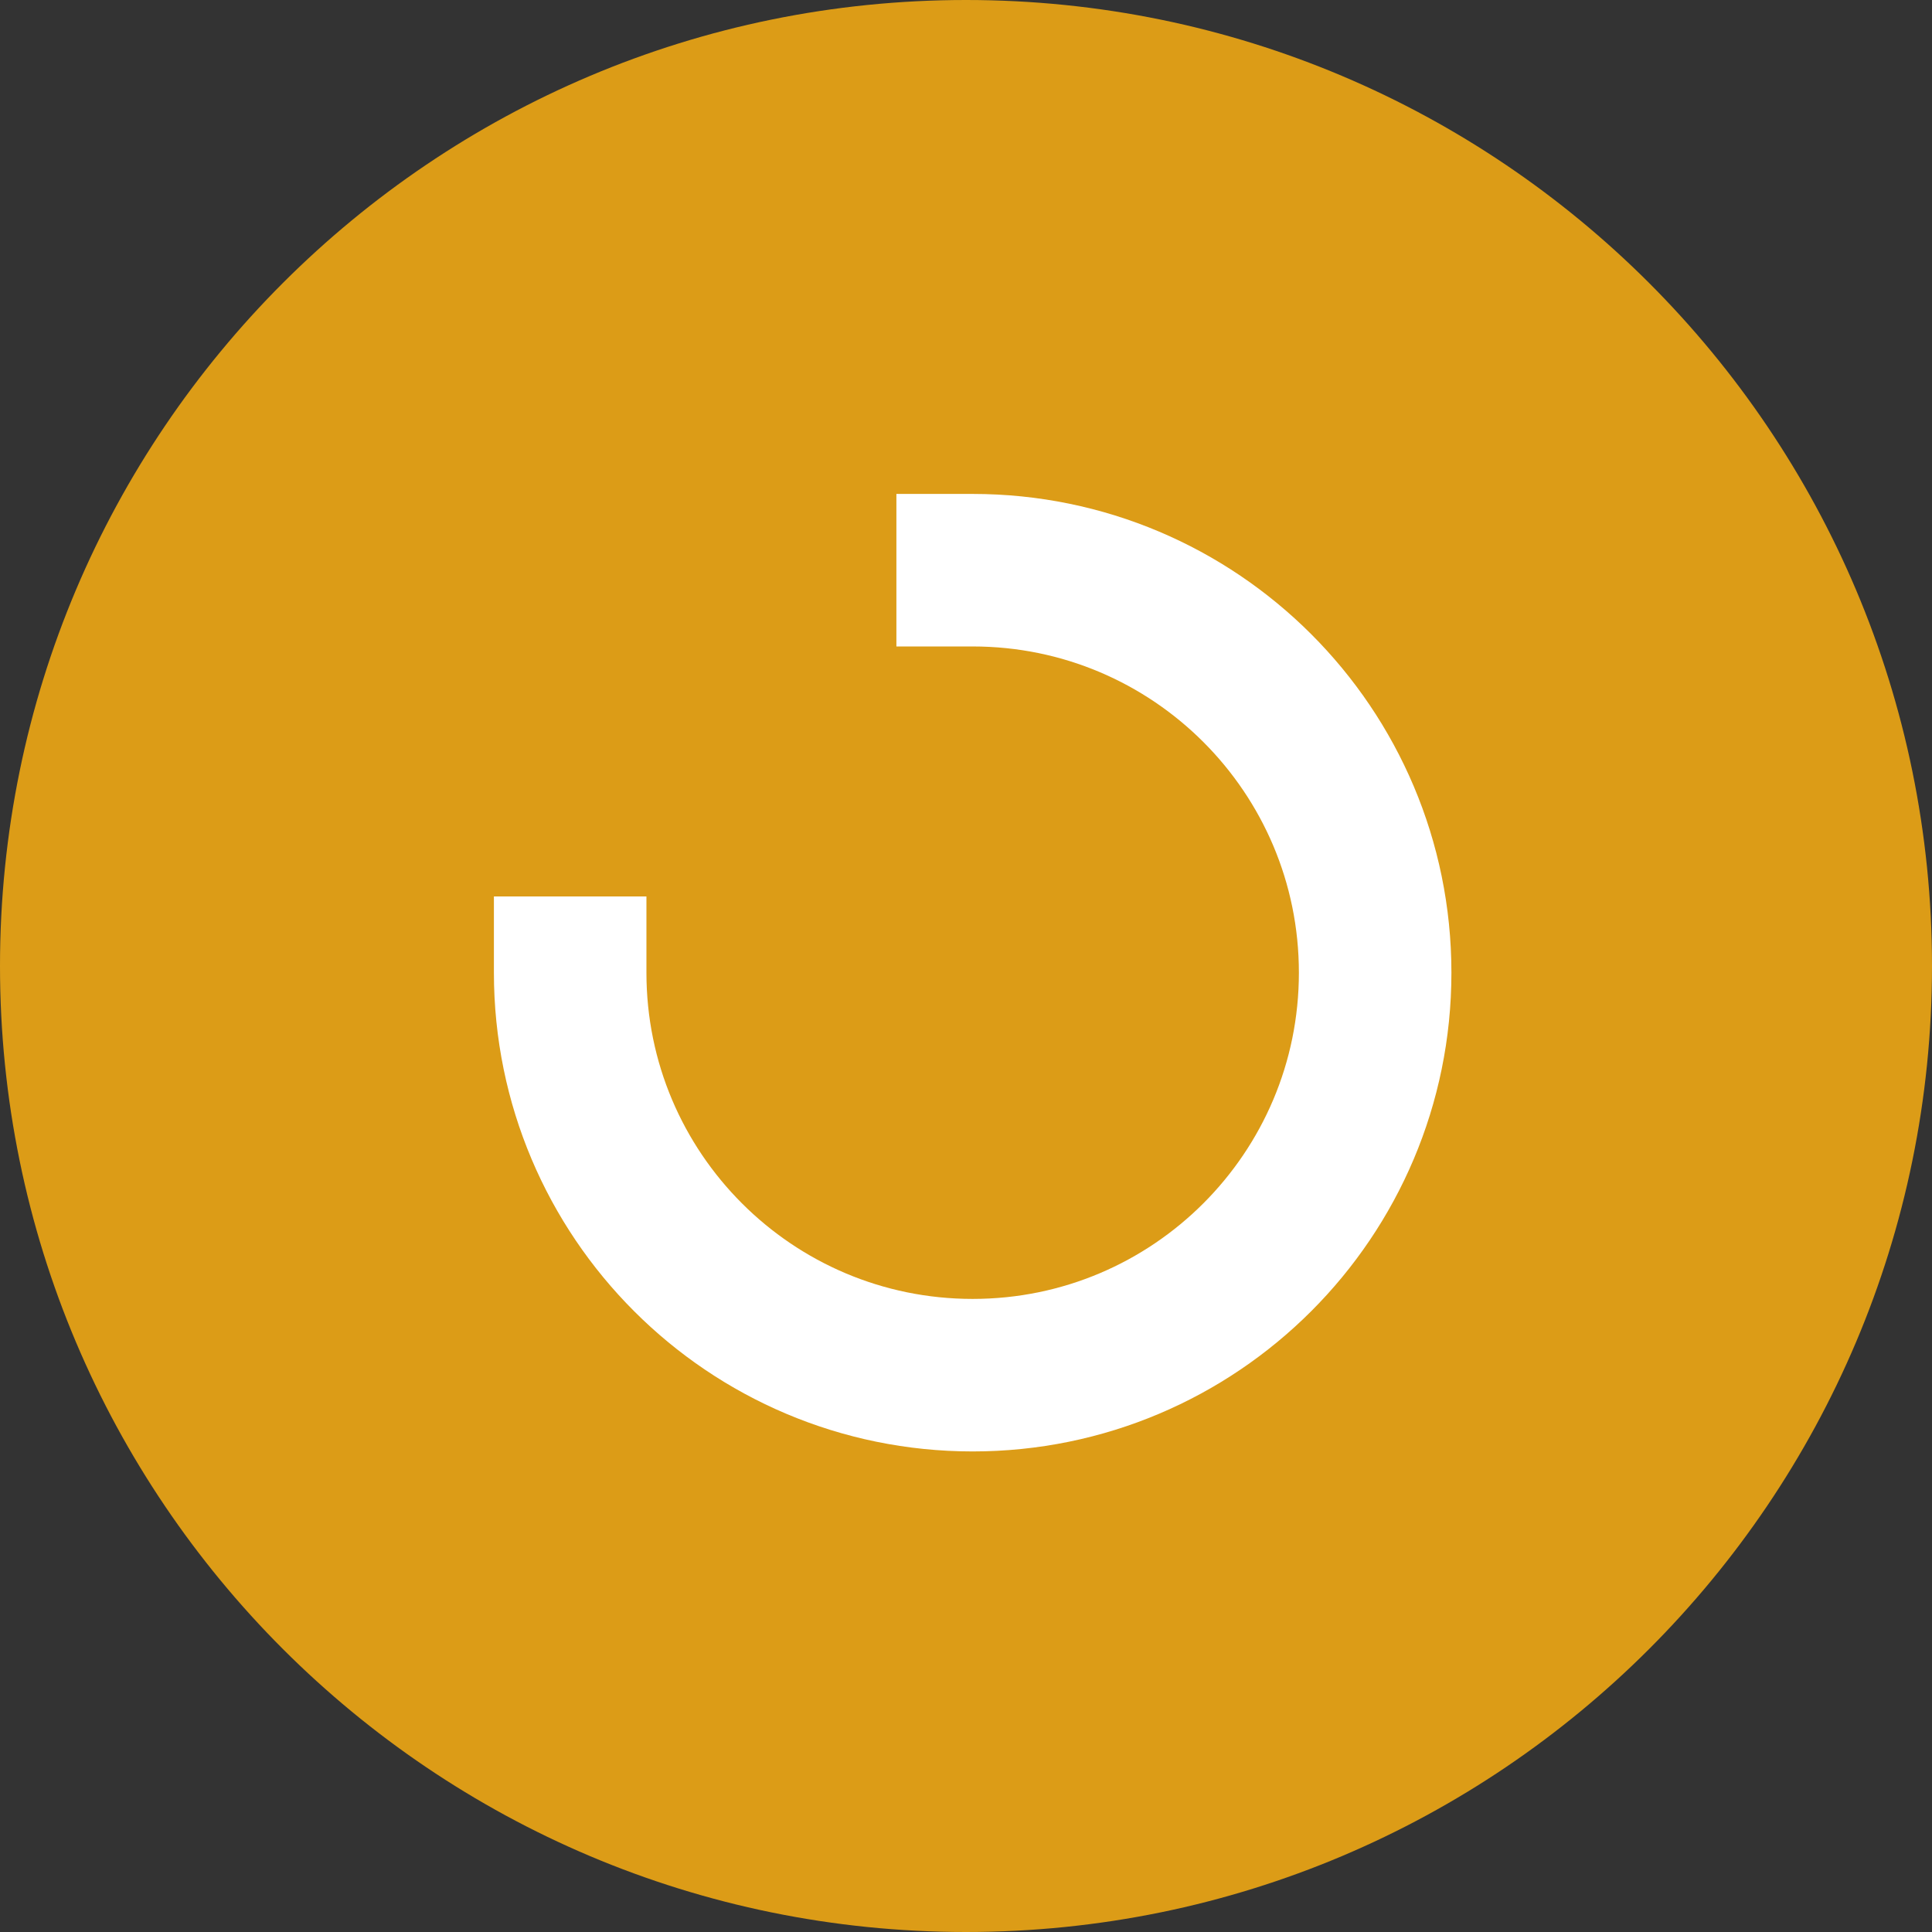 <svg width="76" height="76" viewBox="0 0 76 76" fill="none" xmlns="http://www.w3.org/2000/svg">
<rect x="0" y="0" width="76" height="76" fill="#333333" stroke="none"/>
<path fill-rule="evenodd" clip-rule="evenodd" d="M38 76C48.493 76 57.993 71.747 64.87 64.87C71.747 57.993 76 48.493 76 38C76 27.507 71.747 18.007 64.87 11.13C57.993 4.253 48.493 0 38 0C27.507 0 18.007 4.253 11.13 11.13C4.253 18.007 0 27.507 0 38C0 48.493 4.253 57.993 11.13 64.87C18.007 71.747 27.507 76 38 76Z" fill="#DC9C17"/>
<path d="M22.429 38.263C22.429 47.008 29.517 54.096 38.262 54.096C47.007 54.096 54.095 47.008 54.095 38.263C54.095 29.518 47.007 22.43 38.262 22.43" stroke="white" stroke-width="6" stroke-linecap="square" stroke-linejoin="round"/>
</svg>
